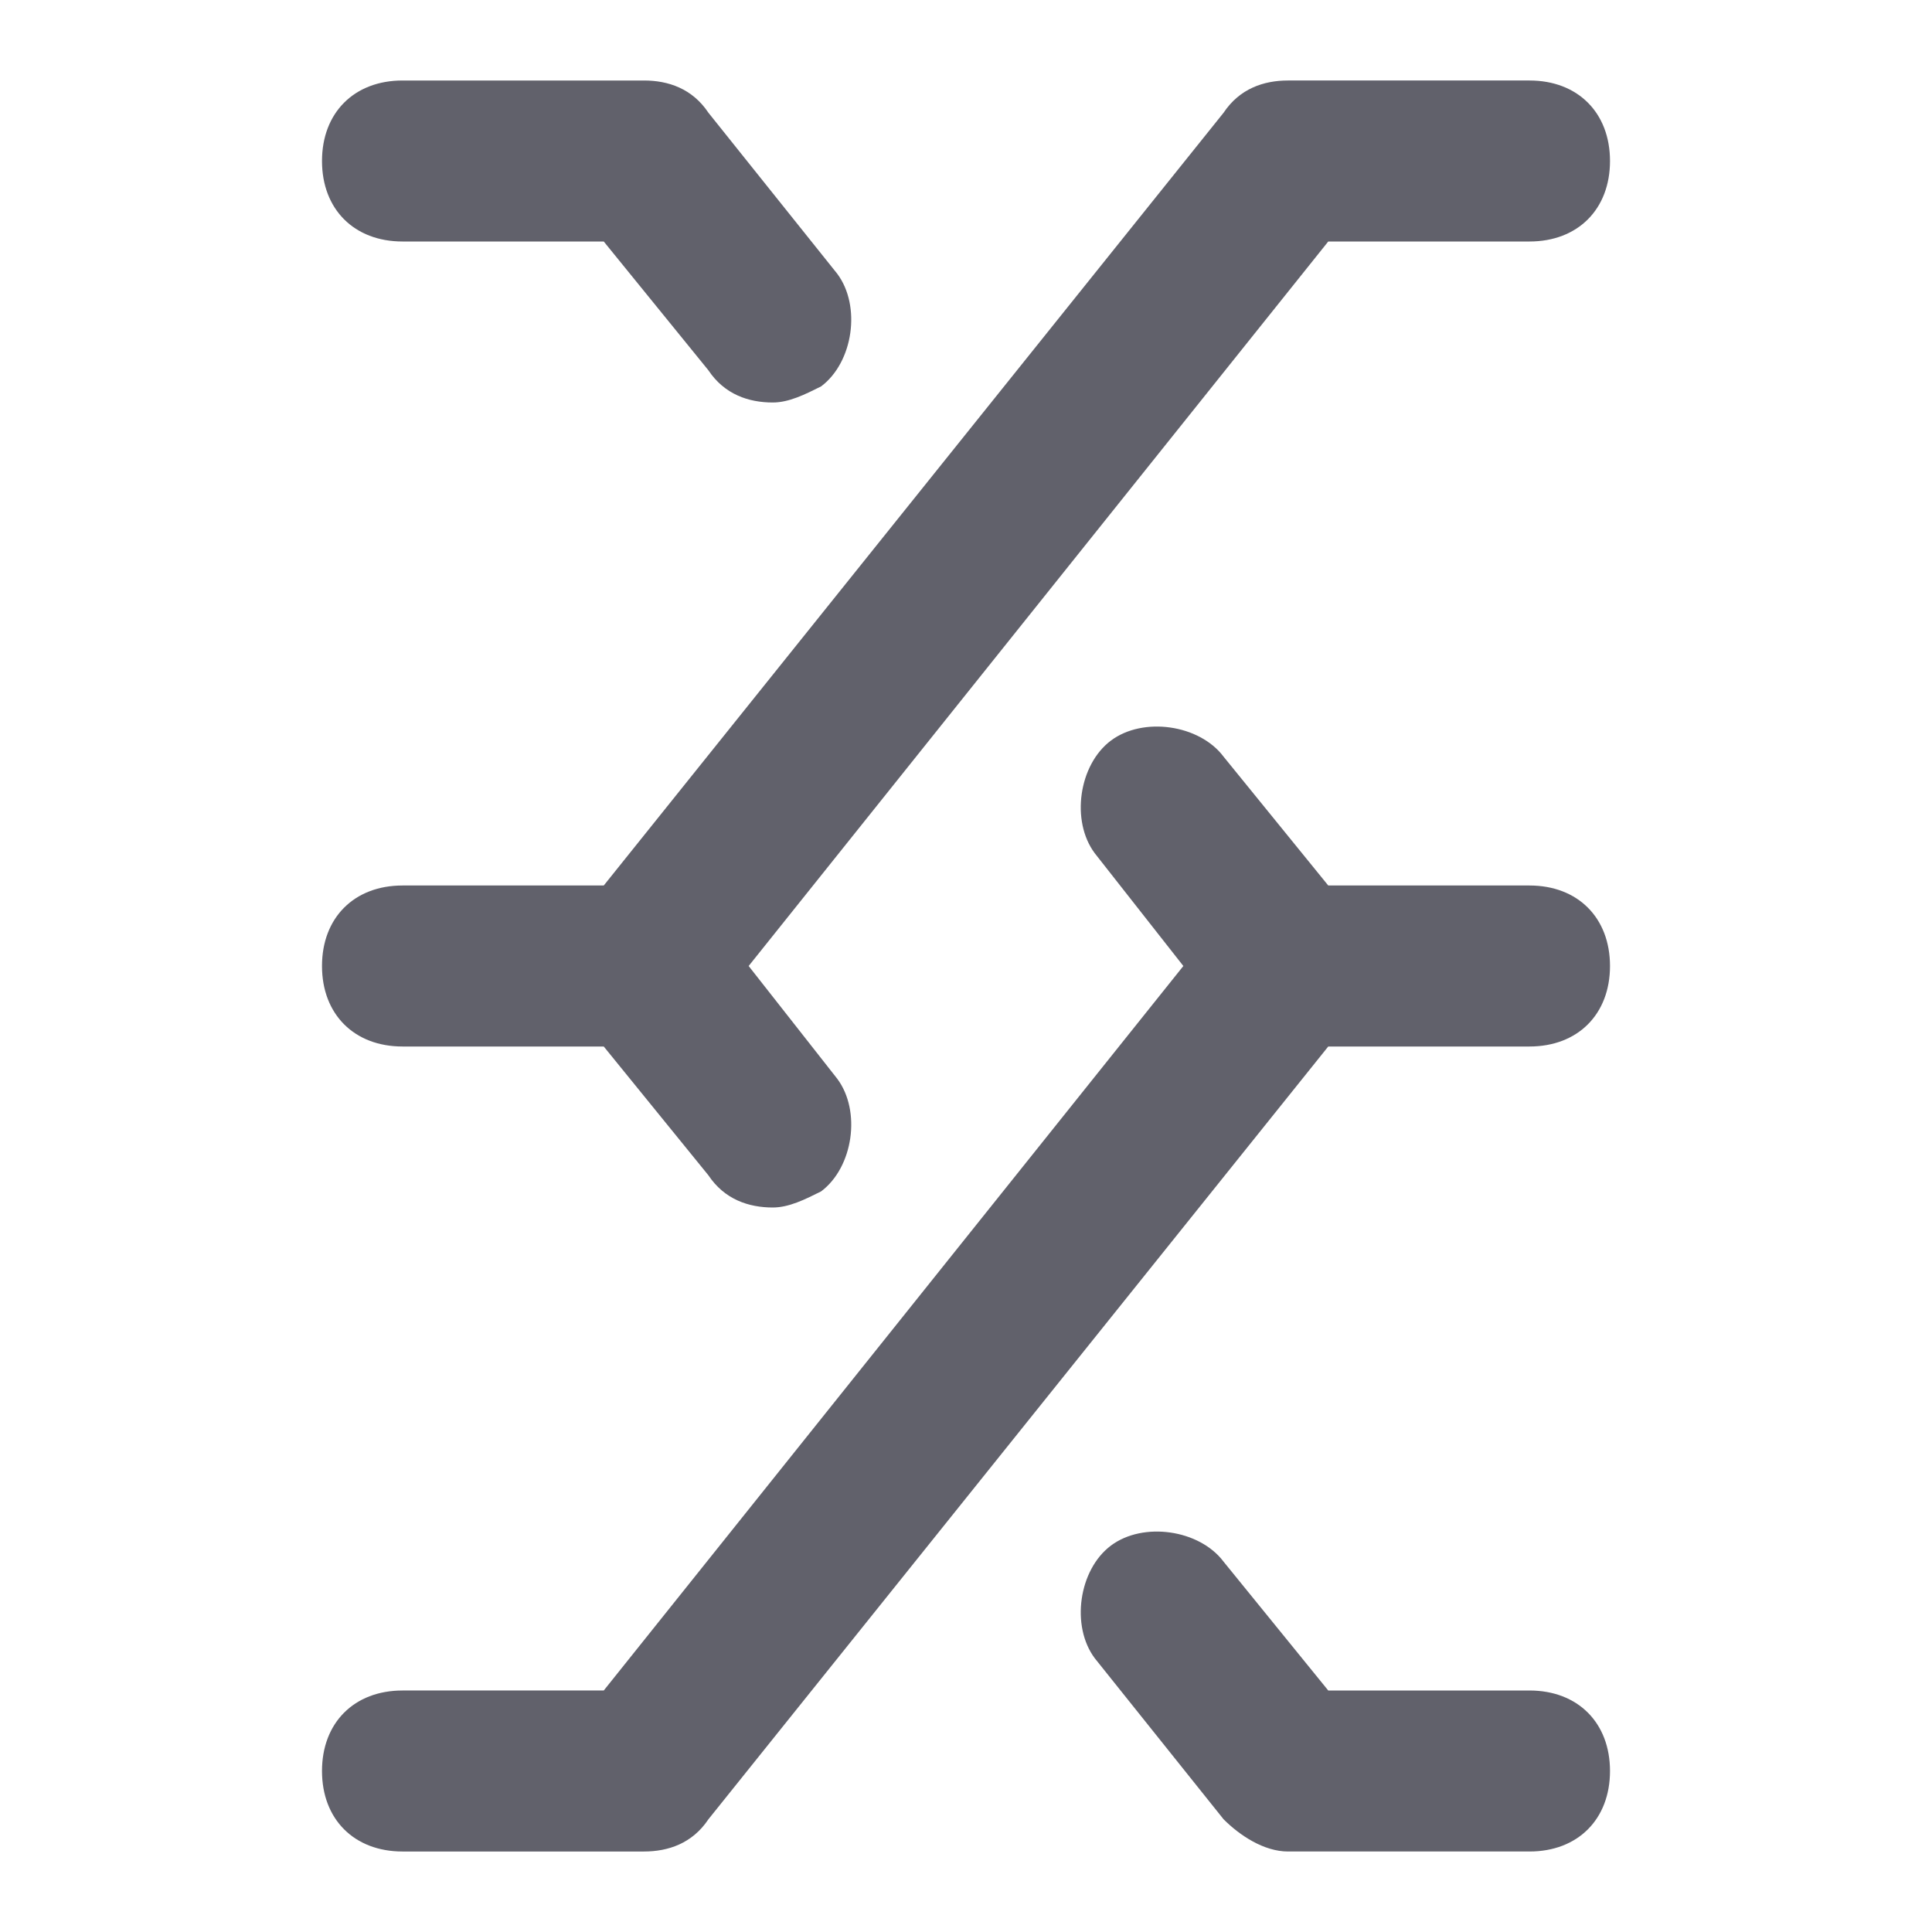 <svg xmlns="http://www.w3.org/2000/svg" height="24" width="24" viewBox="0 0 24 24"><path data-color="color-2" fill="#61616b" d="M5,3h2.5l1.3,1.6C9,4.9,9.3,5,9.6,5c0.2,0,0.4-0.1,0.6-0.2c0.4-0.3,0.5-1,0.2-1.4l-1.6-2 C8.6,1.1,8.3,1,8,1H5C4.4,1,4,1.4,4,2S4.4,3,5,3z"></path> <path fill="#61616b" d="M19,21h-2.5l-1.3-1.6c-0.3-0.4-1-0.5-1.4-0.2c-0.4,0.3-0.5,1-0.2,1.4l1.6,2c0.2,0.2,0.5,0.4,0.8,0.4h3 c0.6,0,1-0.4,1-1S19.6,21,19,21z"></path> <path data-color="color-2" fill="#61616b" d="M19,11h-2.5l-1.3-1.6c-0.3-0.4-1-0.5-1.4-0.2c-0.4,0.3-0.5,1-0.2,1.4l1.1,1.4l-7.2,9H5 c-0.6,0-1,0.4-1,1s0.4,1,1,1h3c0.3,0,0.6-0.1,0.8-0.4l7.7-9.6H19c0.6,0,1-0.4,1-1S19.6,11,19,11z"></path> <path fill="#61616b" d="M5,13h2.5l1.3,1.6C9,14.9,9.3,15,9.6,15c0.2,0,0.4-0.1,0.6-0.2c0.4-0.3,0.5-1,0.2-1.4L9.3,12l7.2-9H19 c0.6,0,1-0.4,1-1s-0.4-1-1-1h-3c-0.3,0-0.6,0.1-0.8,0.4L7.5,11H5c-0.6,0-1,0.4-1,1S4.4,13,5,13z"></path></svg>